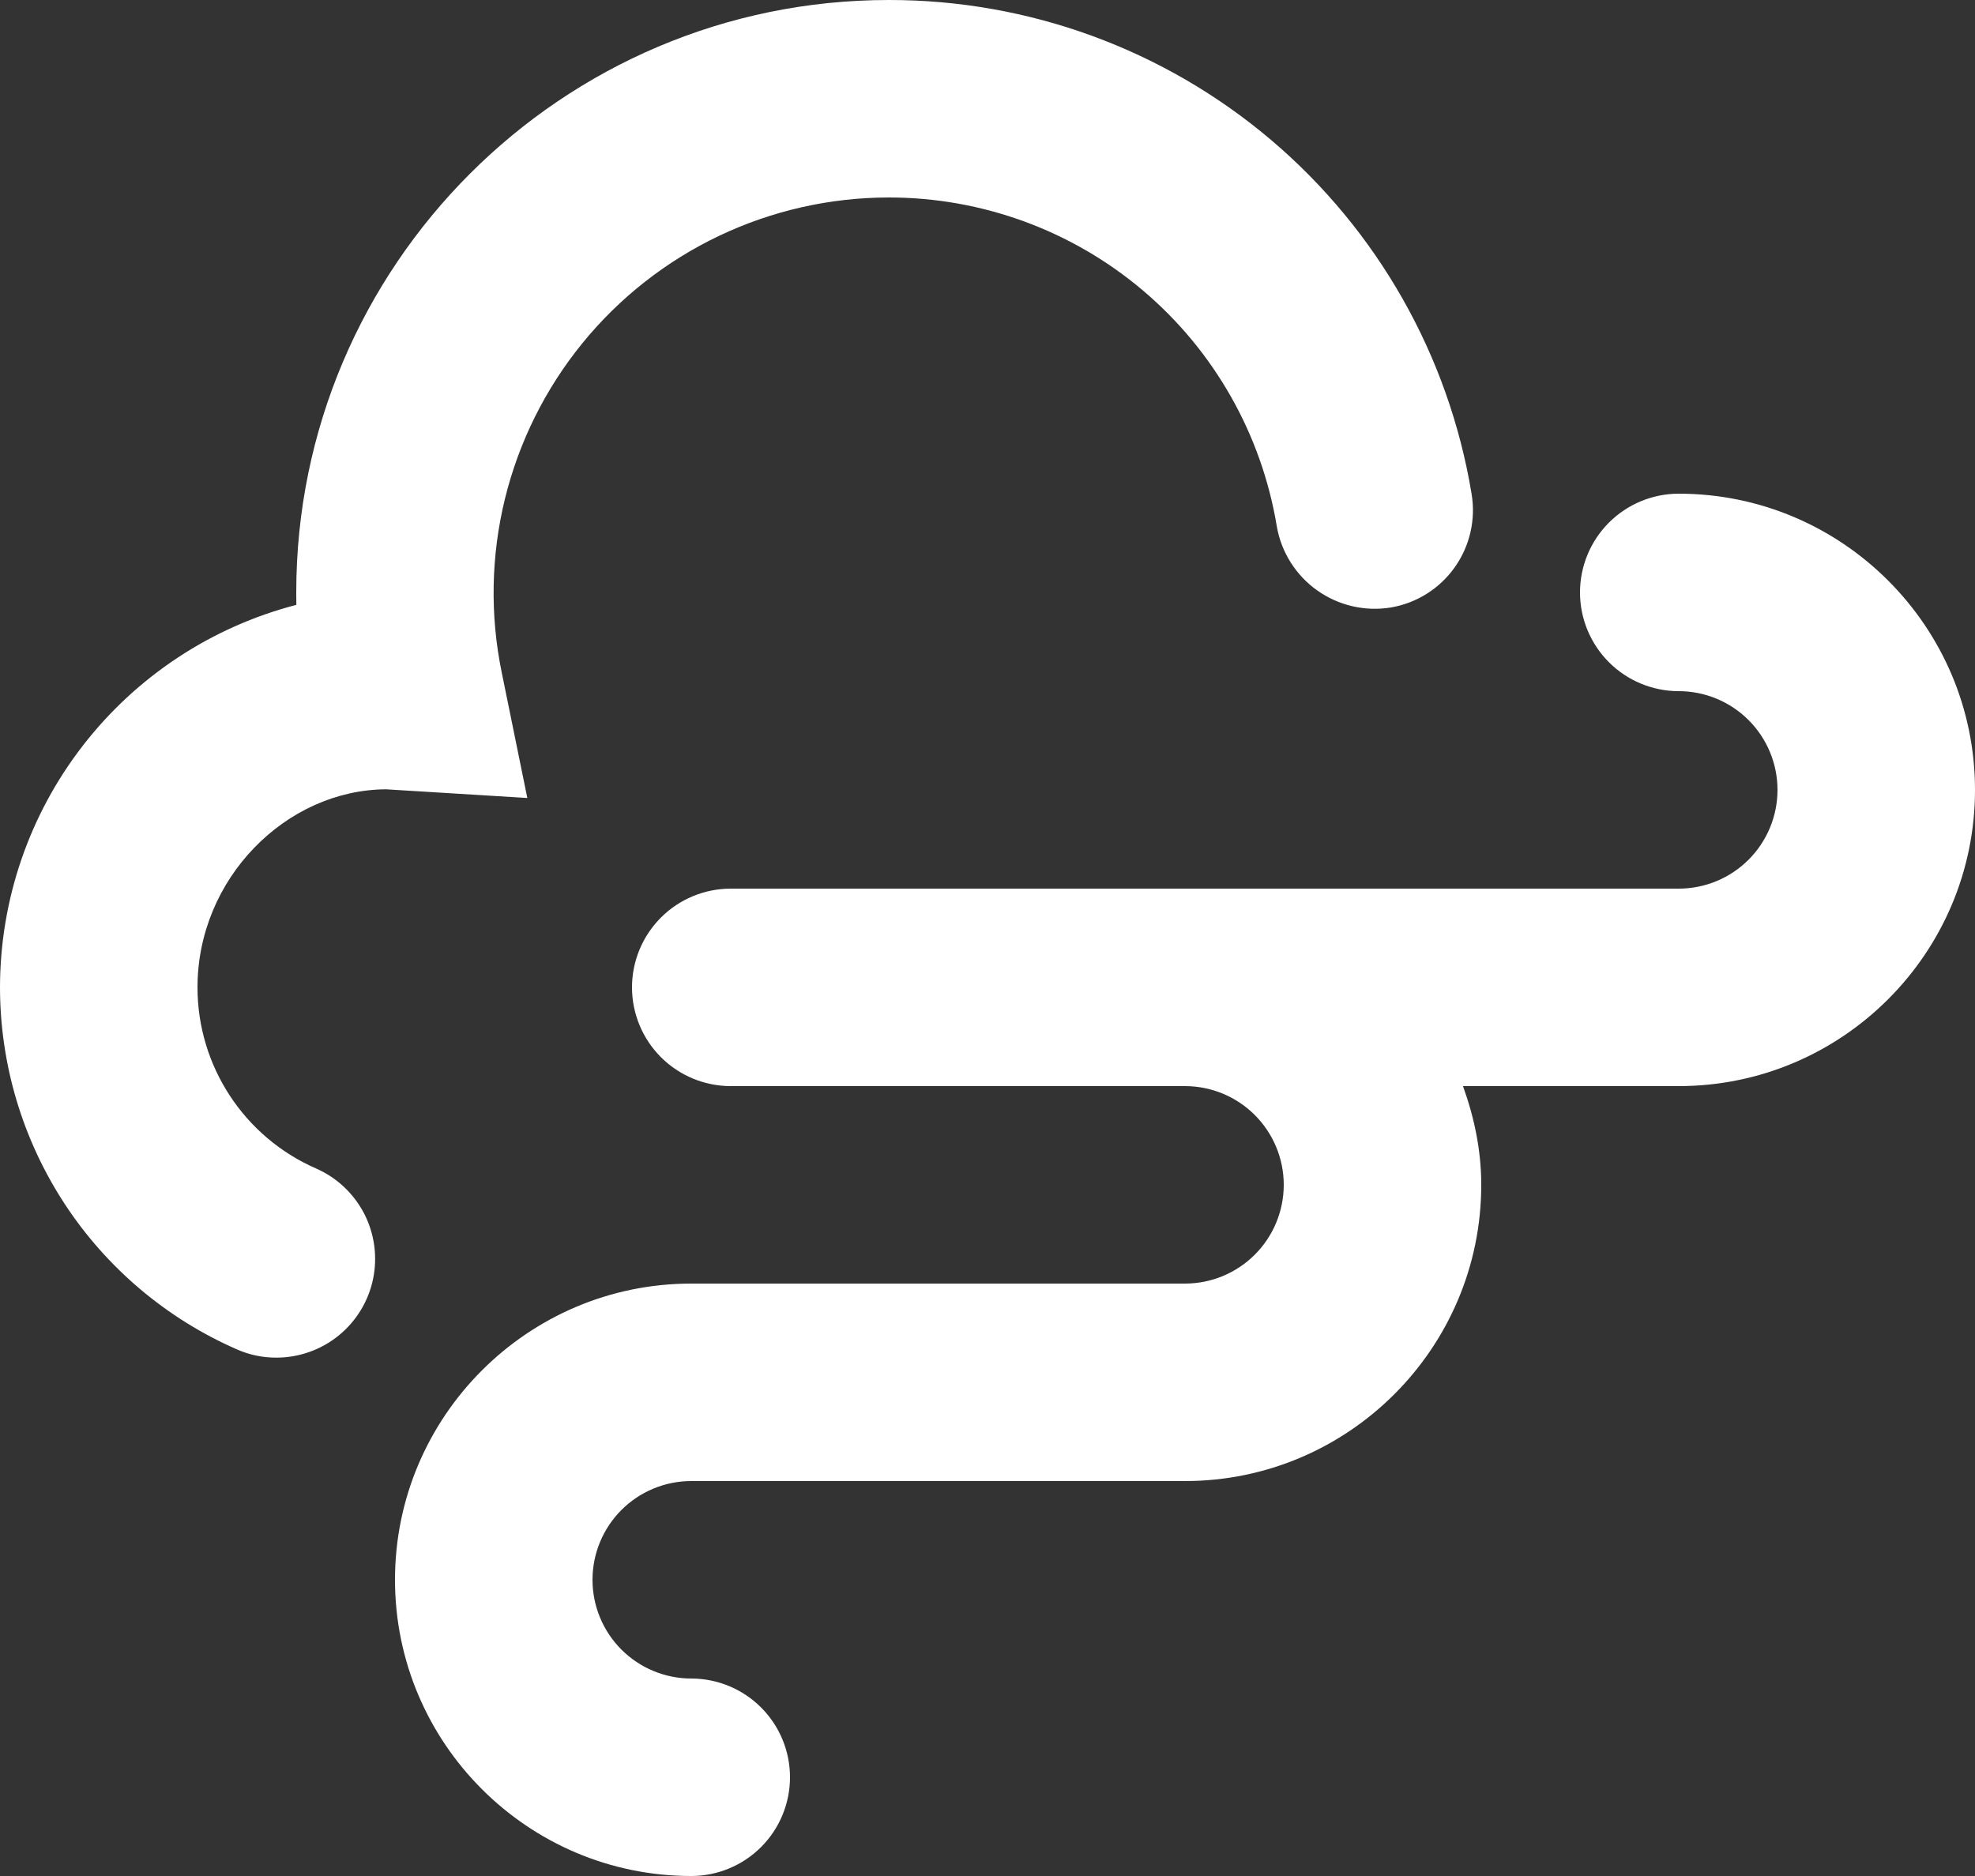 <svg width="40" height="38" viewBox="0 0 40 38" fill="none" xmlns="http://www.w3.org/2000/svg">
<rect x="0" y="0" width="40" height="38" fill="#333333" stroke="none"/>
<path d="M5.596 27.5C5.32 27.501 5.048 27.444 4.796 27.332C3.371 26.708 2.158 25.682 1.306 24.38C0.455 23.078 0.001 21.556 0 20C0.002 18.226 0.592 16.504 1.679 15.102C2.765 13.7 4.285 12.697 6.002 12.252L6 12C6 5.382 11.382 1.01133e-05 18 1.01133e-05C20.834 -0.004 23.577 1 25.74 2.832C27.902 4.665 29.342 7.206 29.804 10.002C29.892 10.525 29.769 11.062 29.461 11.494C29.154 11.926 28.687 12.218 28.164 12.306C27.642 12.39 27.107 12.265 26.676 11.958C26.245 11.652 25.951 11.187 25.86 10.666C25.553 8.803 24.594 7.11 23.154 5.889C21.715 4.668 19.888 3.999 18 4C16.812 4.001 15.639 4.266 14.566 4.776C13.492 5.287 12.546 6.03 11.796 6.951C11.046 7.872 10.51 8.949 10.227 10.103C9.944 11.258 9.922 12.46 10.162 13.624L10.68 16.164L7.818 15.988C5.794 16 4 17.794 4 20C4 21.59 4.942 23.03 6.4 23.668C6.821 23.852 7.165 24.176 7.376 24.584C7.586 24.993 7.649 25.461 7.555 25.911C7.461 26.36 7.214 26.764 6.858 27.053C6.501 27.343 6.055 27.5 5.596 27.5ZM34 10C33.47 10 32.961 10.211 32.586 10.586C32.211 10.961 32 11.47 32 12C32 12.53 32.211 13.039 32.586 13.414C32.961 13.789 33.47 14 34 14C34.53 14 35.039 14.211 35.414 14.586C35.789 14.961 36 15.47 36 16C36 16.53 35.789 17.039 35.414 17.414C35.039 17.789 34.53 18 34 18H14.8C14.27 18 13.761 18.211 13.386 18.586C13.011 18.961 12.8 19.47 12.8 20C12.8 20.53 13.011 21.039 13.386 21.414C13.761 21.789 14.27 22 14.8 22H24C24.53 22 25.039 22.211 25.414 22.586C25.789 22.961 26 23.47 26 24C26 24.53 25.789 25.039 25.414 25.414C25.039 25.789 24.53 26 24 26H14C10.692 26 8 28.692 8 32C8 35.308 10.692 38 14 38C14.53 38 15.039 37.789 15.414 37.414C15.789 37.039 16 36.53 16 36C16 35.47 15.789 34.961 15.414 34.586C15.039 34.211 14.53 34 14 34C13.47 34 12.961 33.789 12.586 33.414C12.211 33.039 12 32.53 12 32C12 31.47 12.211 30.961 12.586 30.586C12.961 30.211 13.47 30 14 30H24C27.308 30 30 27.308 30 24C30 23.294 29.856 22.628 29.63 22H34C37.308 22 40 19.308 40 16C40 12.692 37.308 10 34 10Z" fill="white"/>
</svg>
